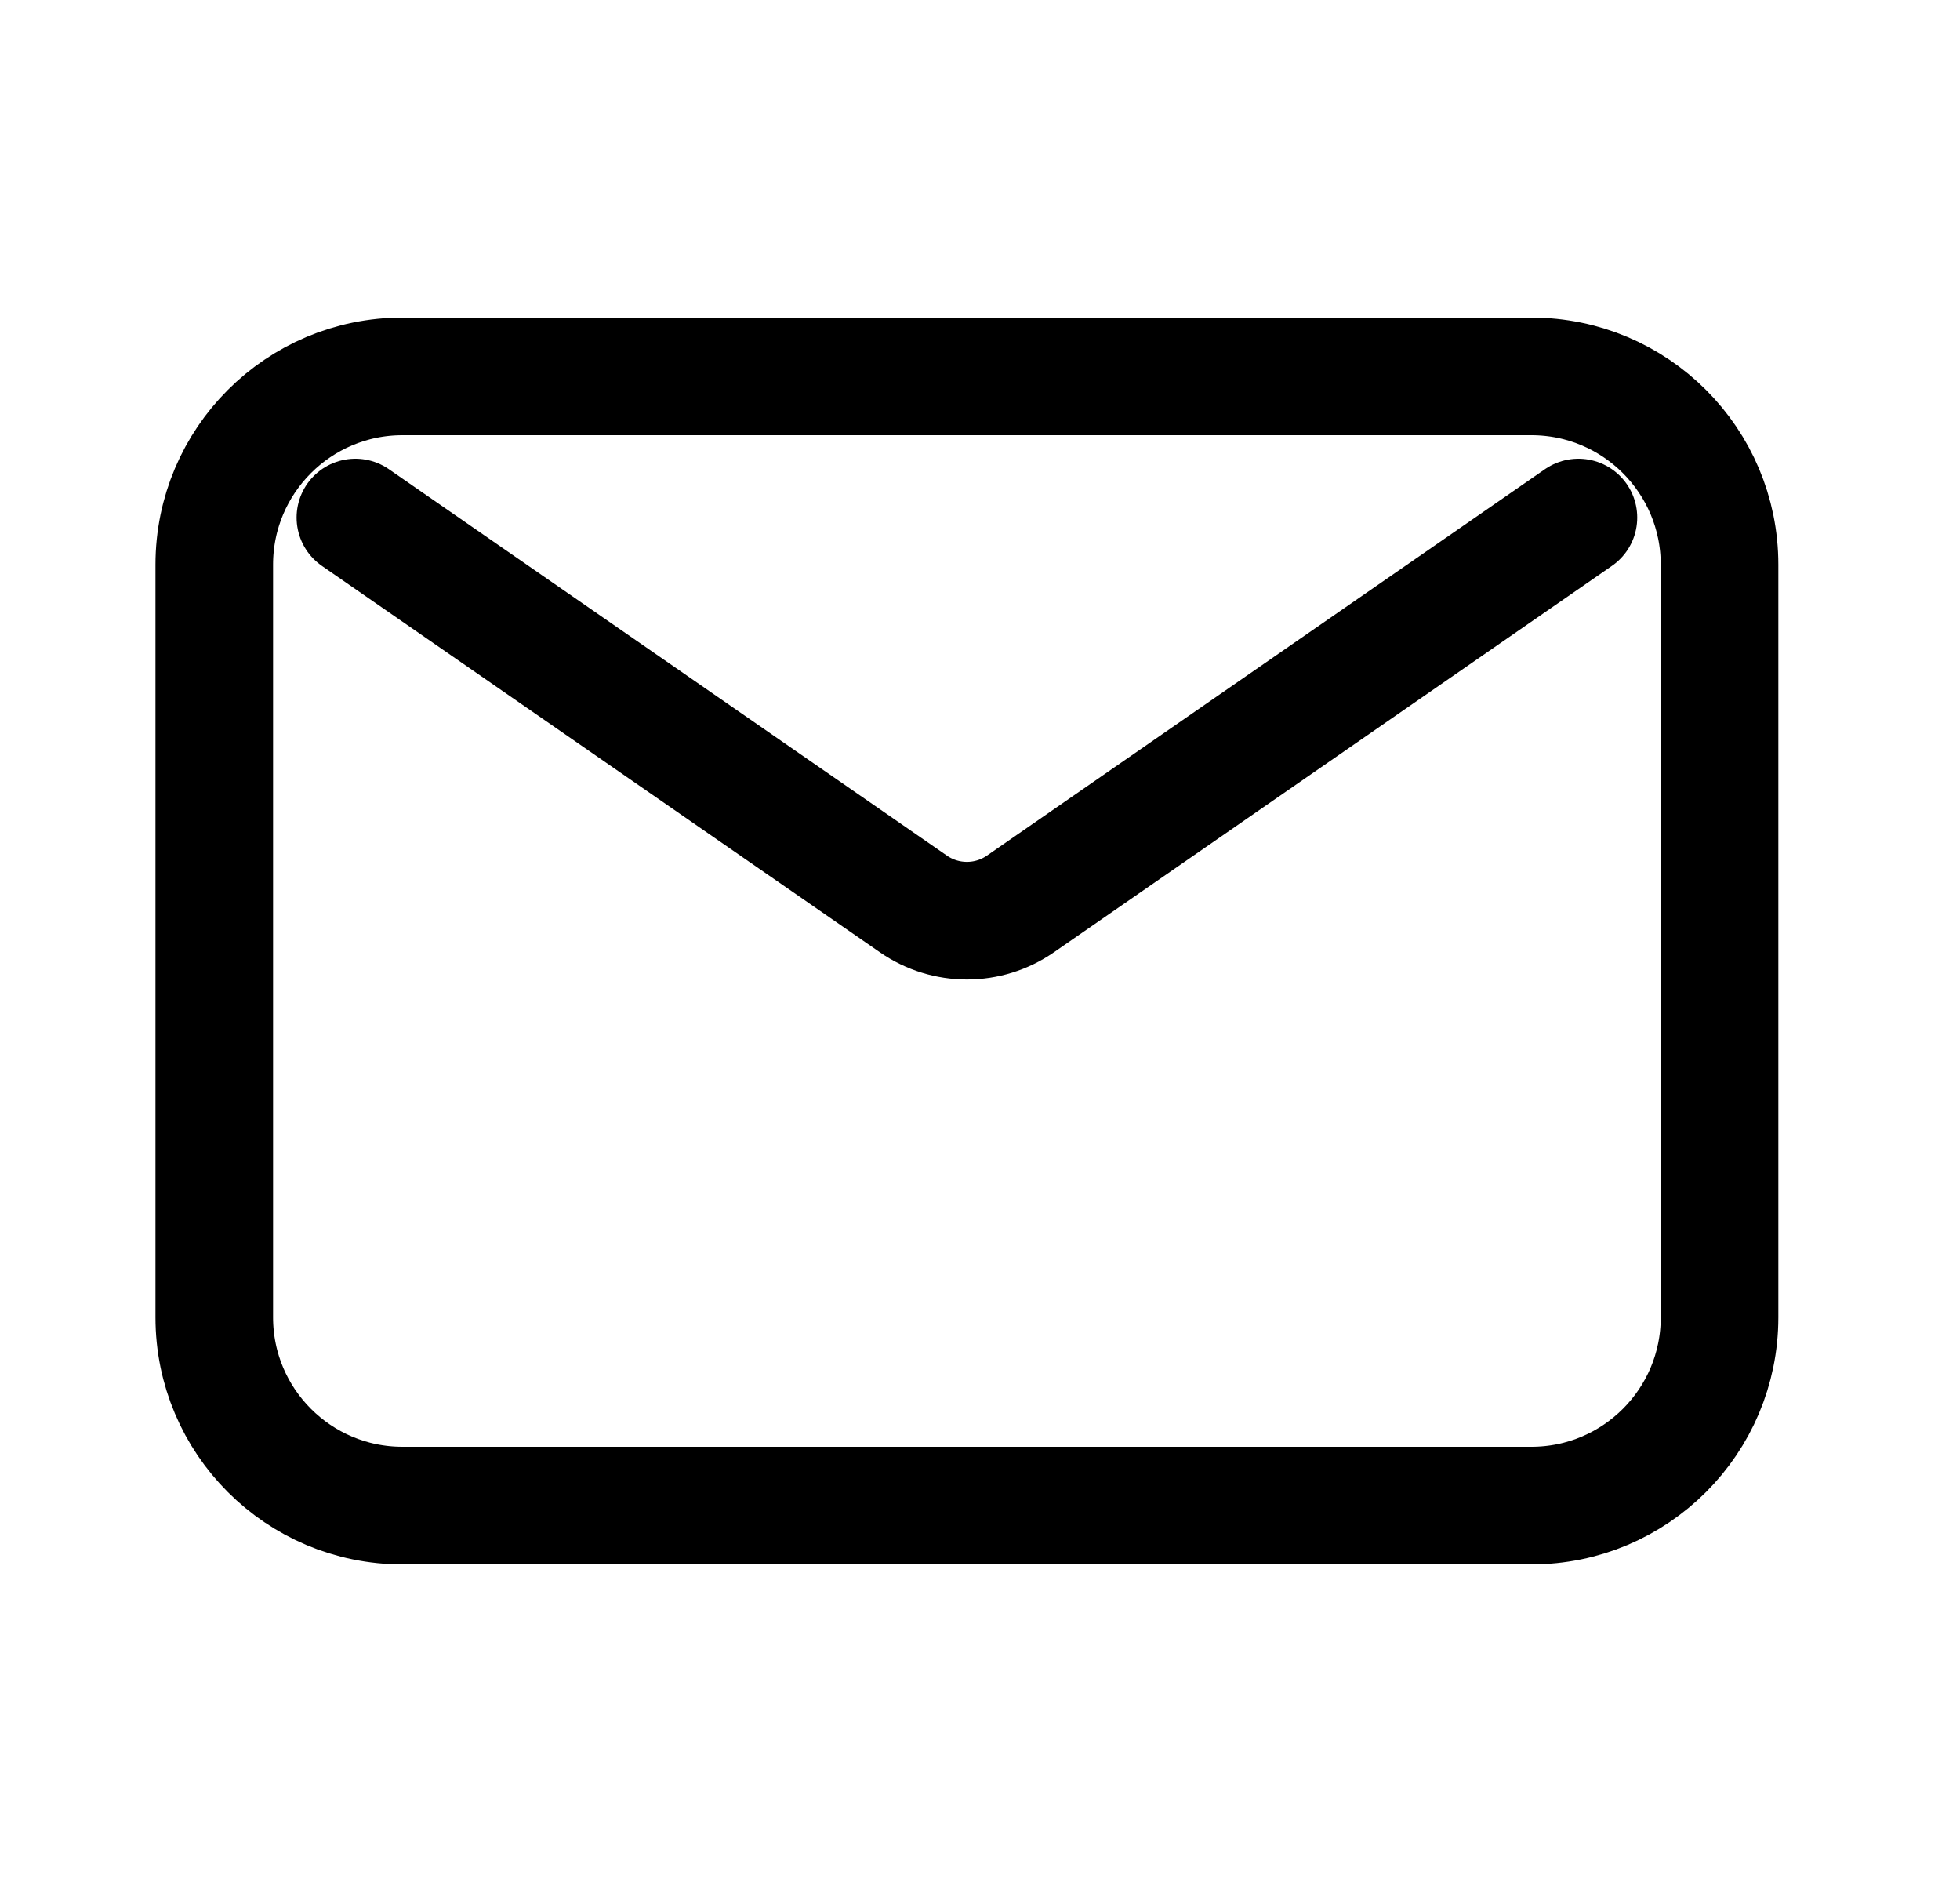 <svg width="25" height="24" viewBox="0 0 25 24" fill="none" xmlns="http://www.w3.org/2000/svg">
<path d="M4.533 6.6L11.65 11.527C12.061 11.812 12.605 11.812 13.016 11.527L20.133 6.6M5.133 19.2H19.533C20.859 19.2 21.933 18.125 21.933 16.8V7.2C21.933 5.875 20.859 4.8 19.533 4.8H5.133C3.808 4.8 2.733 5.875 2.733 7.2V16.8C2.733 18.125 3.808 19.2 5.133 19.2Z" stroke="black" stroke-width="1.5" stroke-linecap="round" stroke-linejoin="round"/>
</svg>
